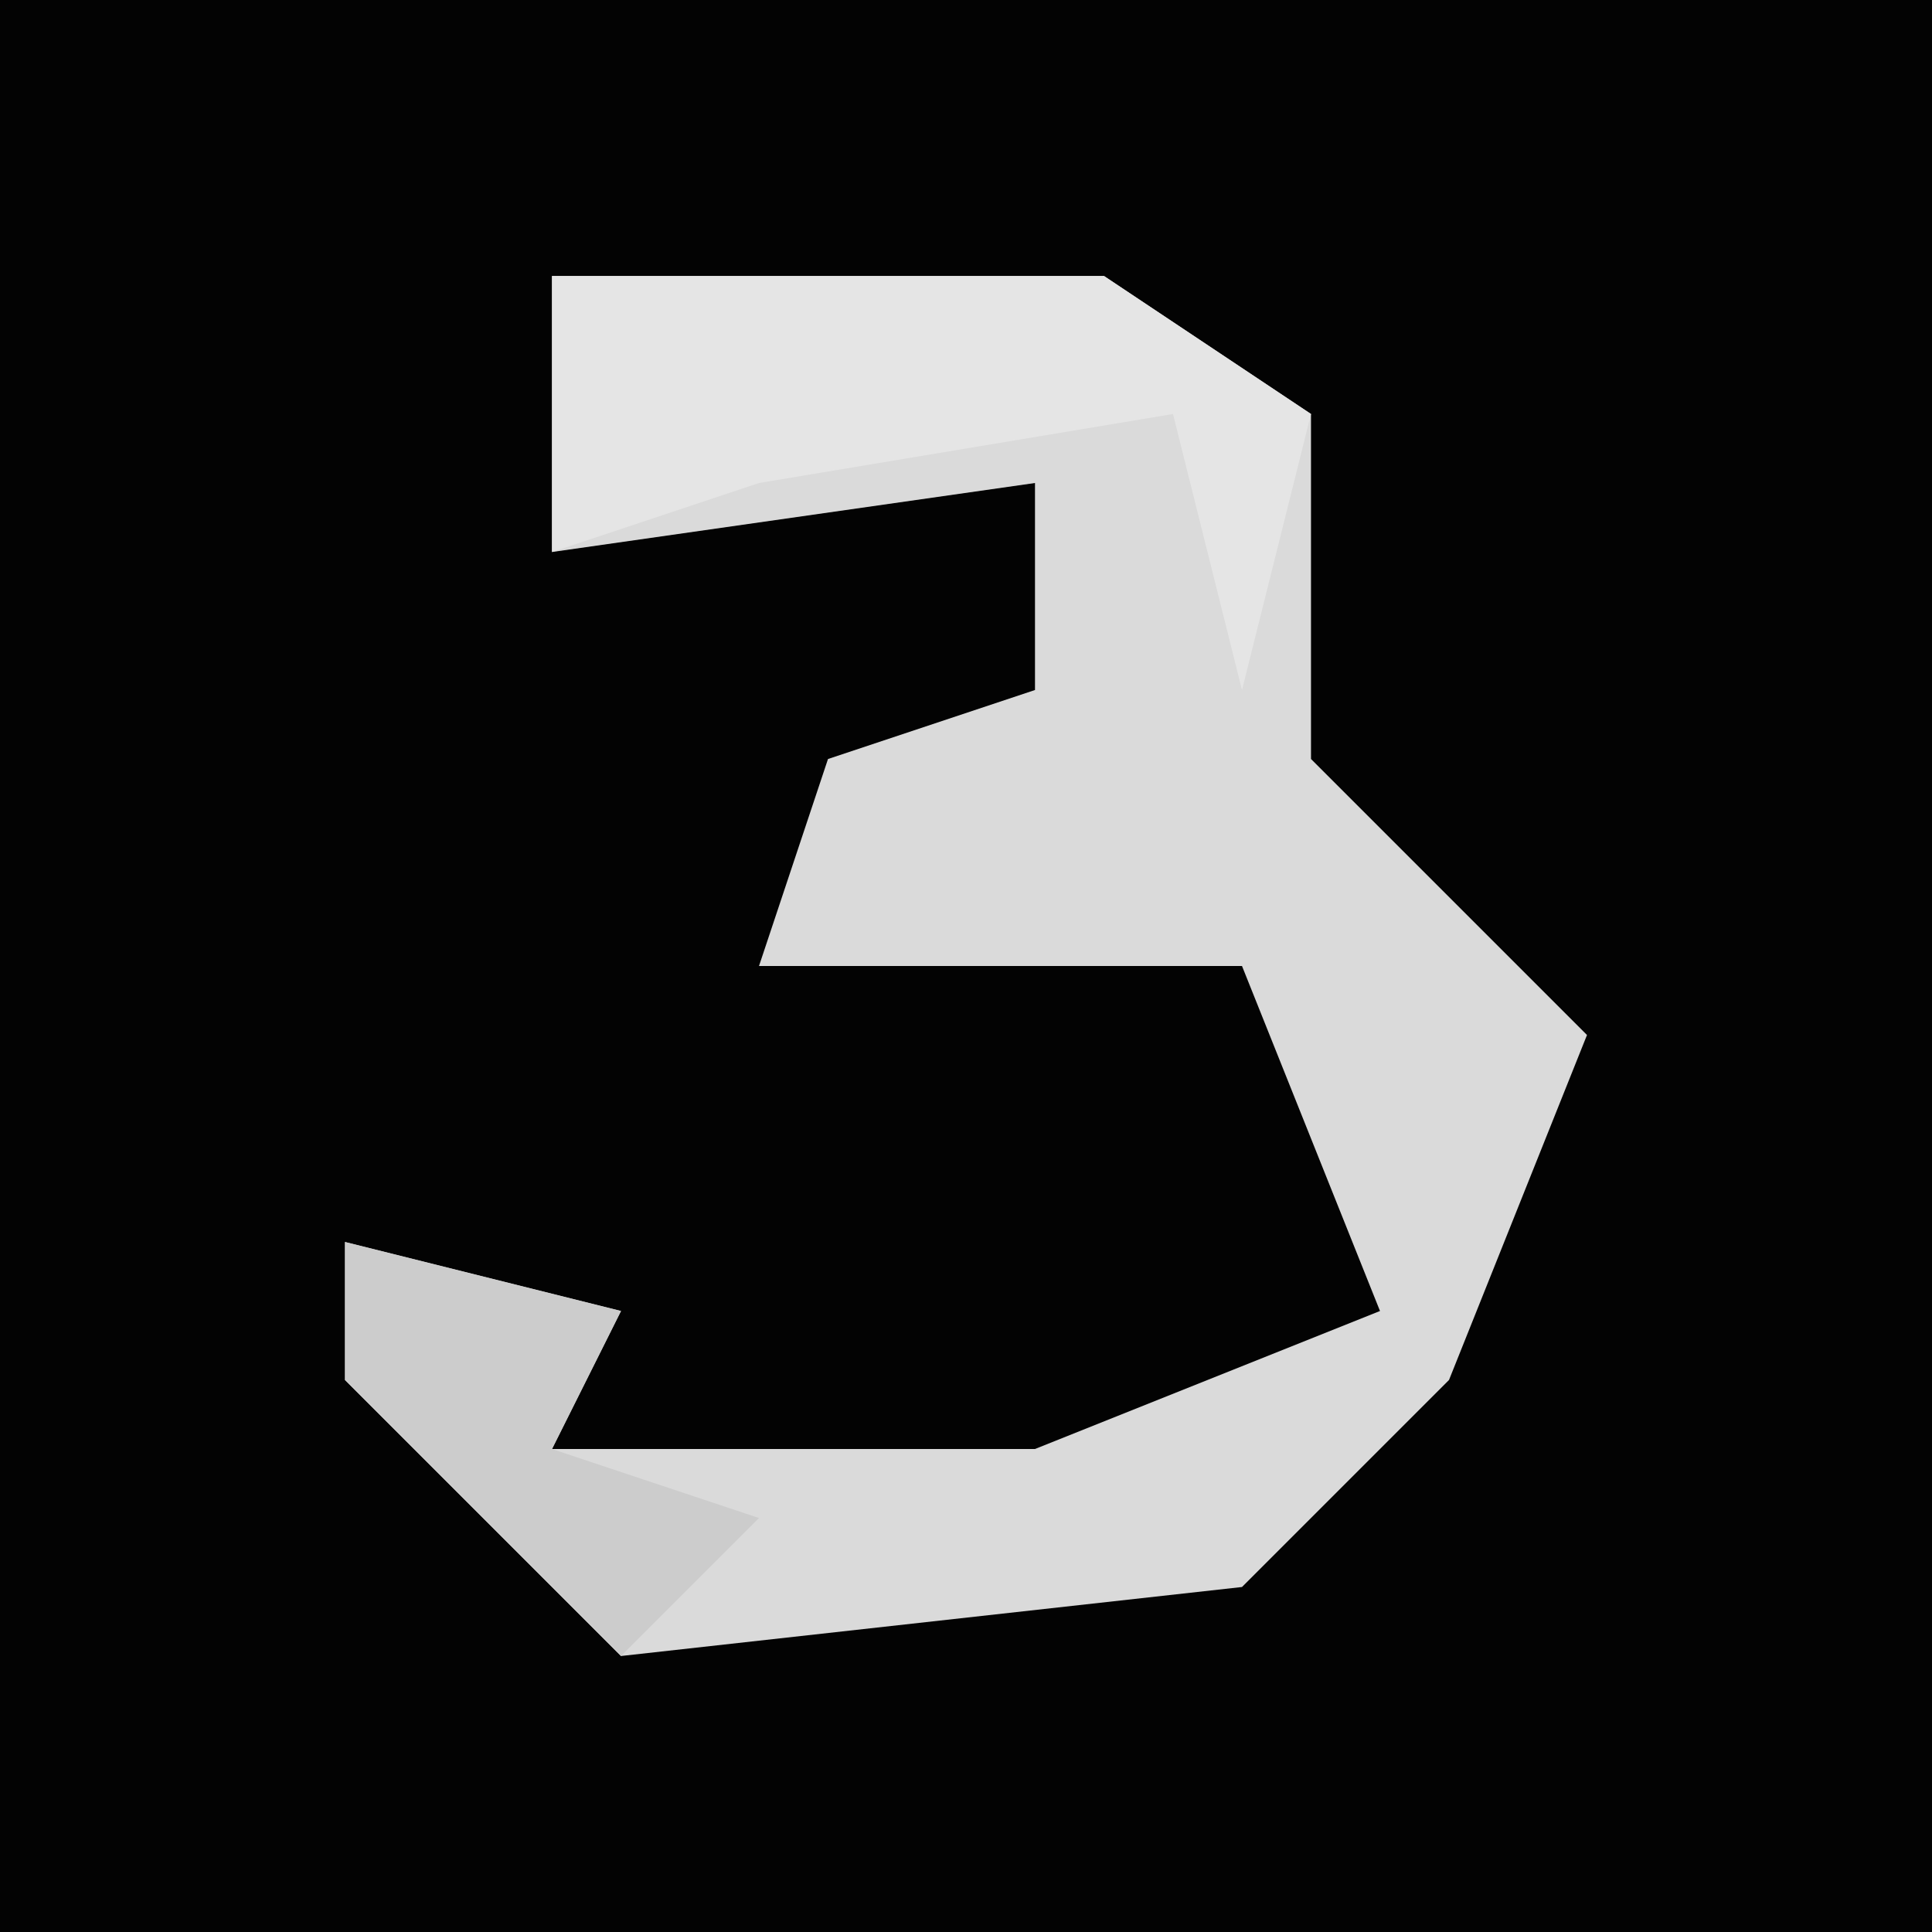 <?xml version="1.0" encoding="UTF-8"?>
<svg version="1.1" xmlns="http://www.w3.org/2000/svg" width="28" height="28">
<path d="M0,0 L28,0 L28,28 L0,28 Z " fill="#030303" transform="translate(0,0)"/>
<path d="M0,0 L8,0 L11,2 L11,7 L15,11 L13,16 L10,19 L1,20 L-3,16 L-3,14 L1,15 L0,17 L7,17 L12,15 L10,10 L3,10 L4,7 L7,6 L7,3 L0,4 Z " fill="#DADADA" transform="translate(8,4)"/>
<path d="M0,0 L8,0 L11,2 L10,6 L9,2 L3,3 L0,4 Z " fill="#E5E5E5" transform="translate(8,4)"/>
<path d="M0,0 L4,1 L3,3 L6,4 L4,6 L0,2 Z " fill="#CCCCCC" transform="translate(5,18)"/>
</svg>
